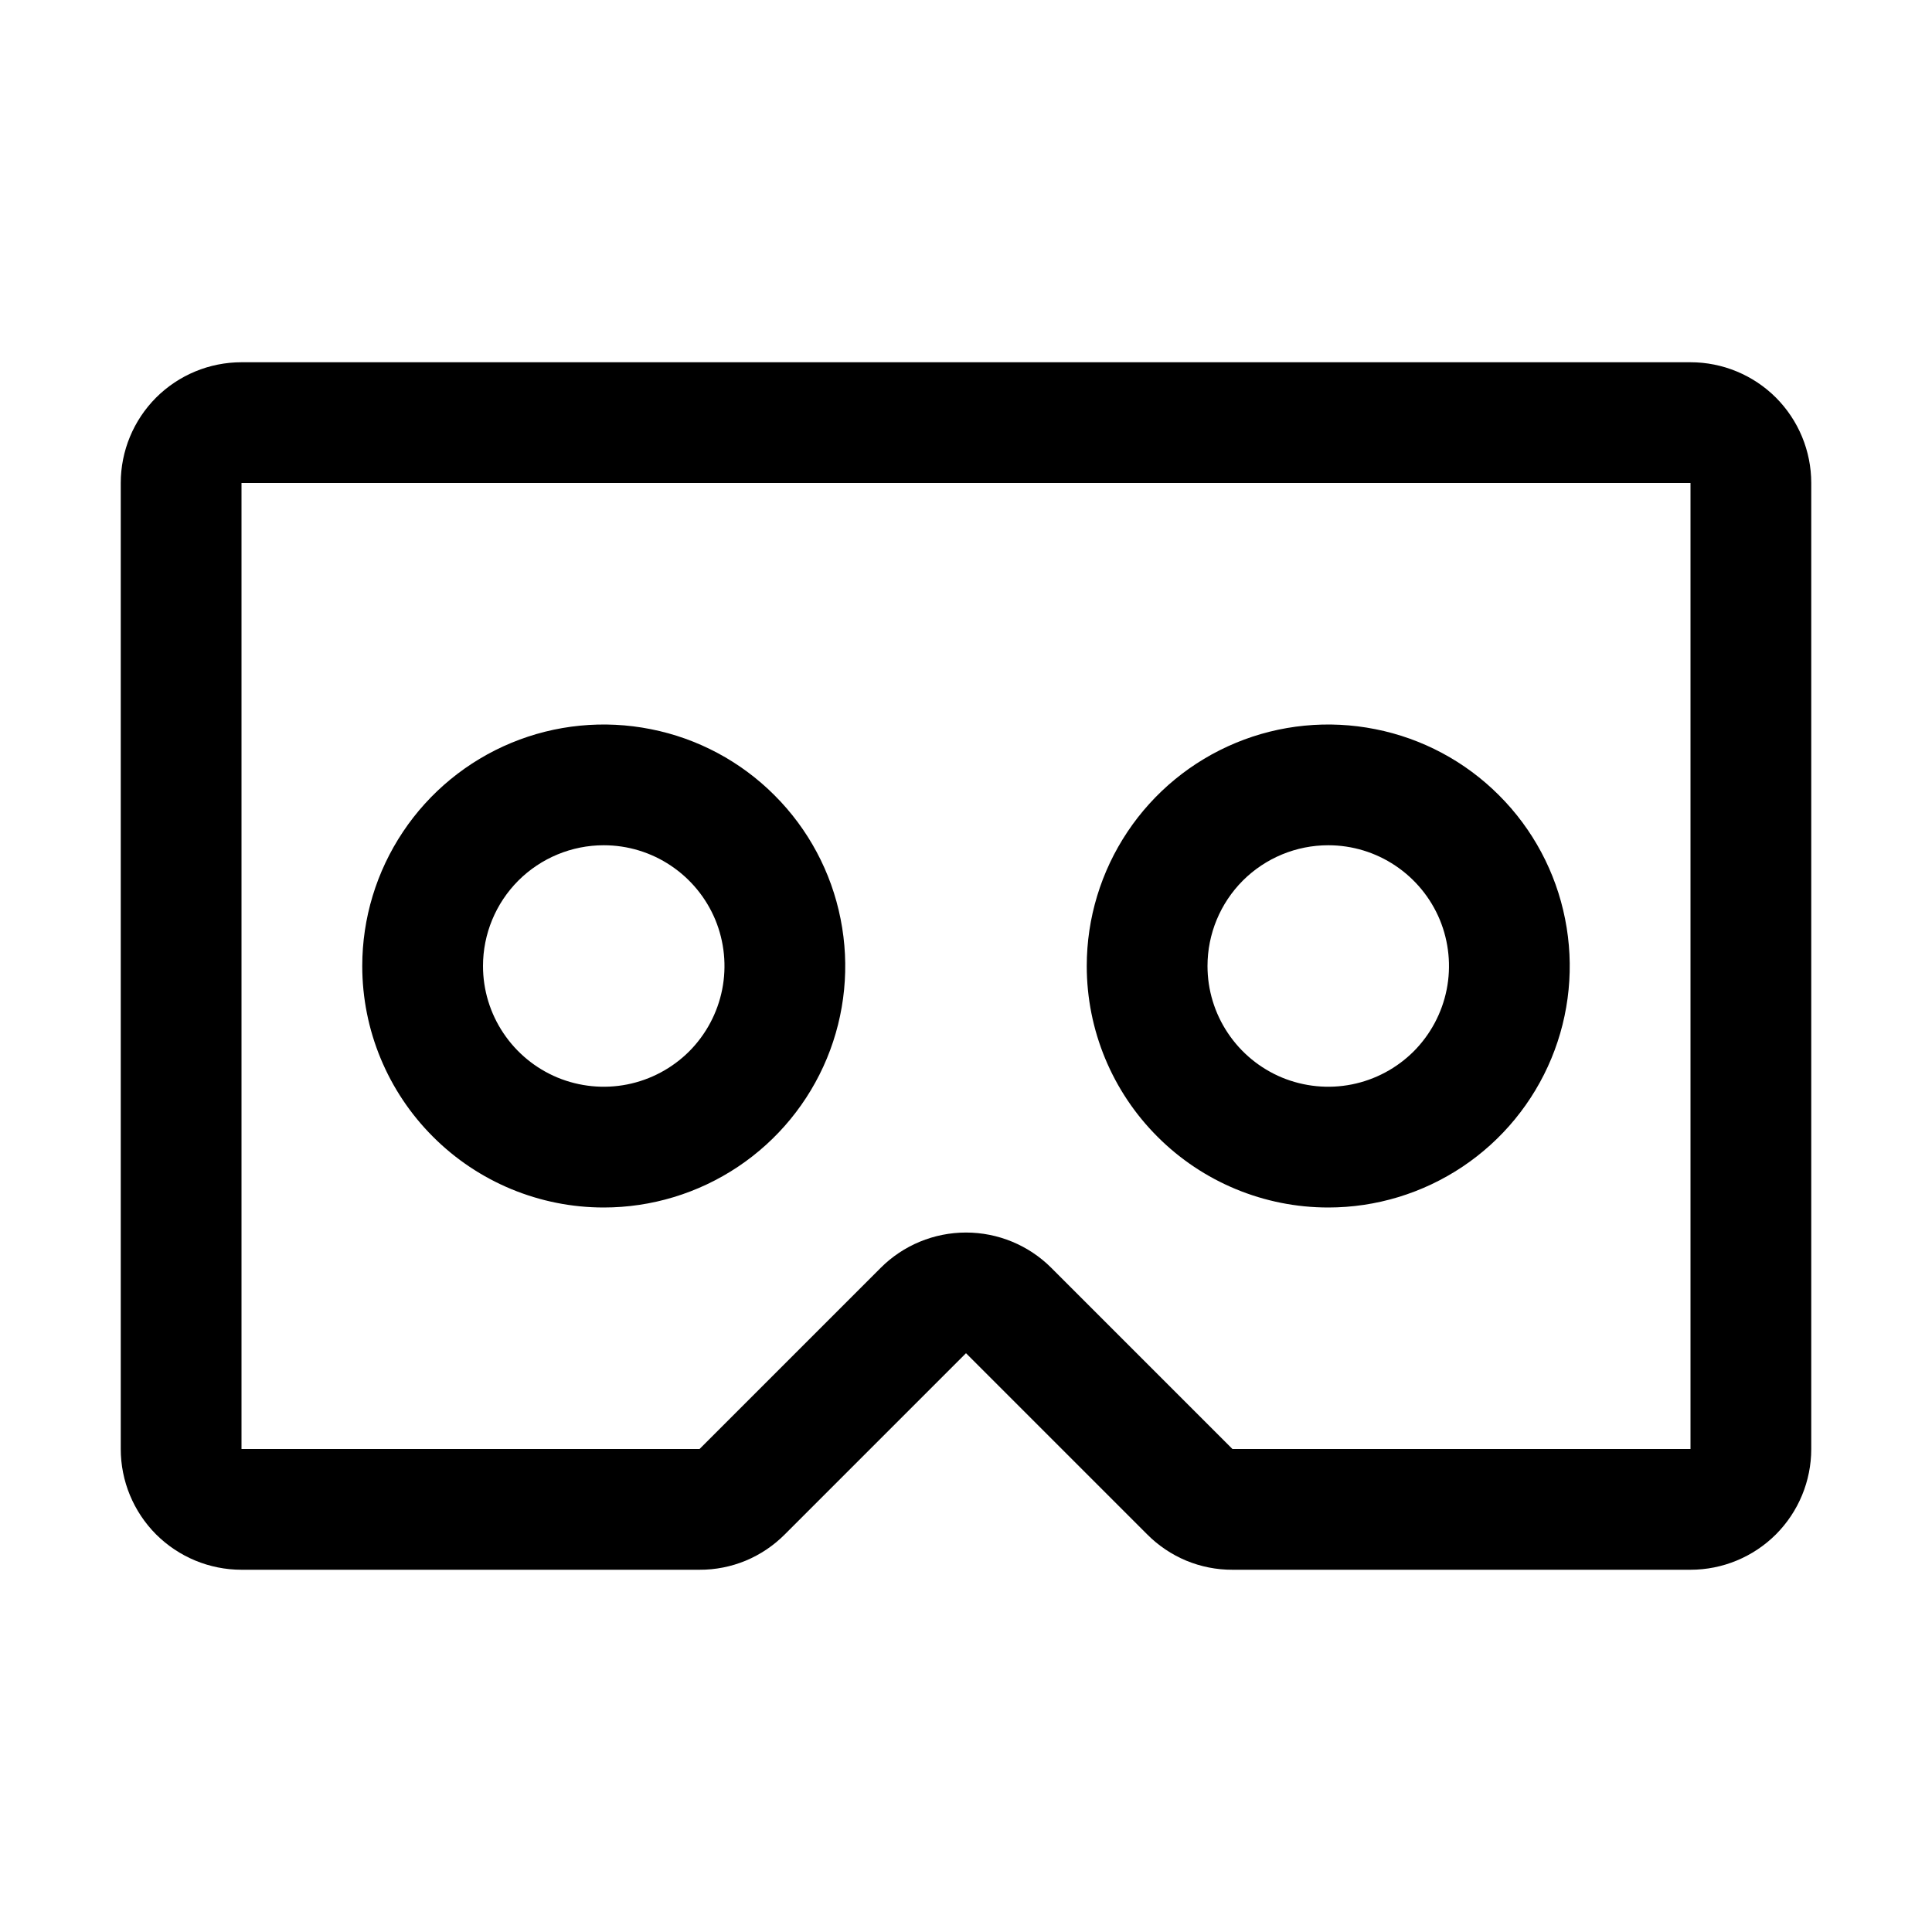 <svg width="24" height="24" viewBox="0 0 24 24" fill="none" xmlns="http://www.w3.org/2000/svg">
<path d="M21 4.5H3C2.602 4.5 2.221 4.658 1.939 4.939C1.658 5.221 1.5 5.602 1.5 6V18C1.5 18.398 1.658 18.779 1.939 19.061C2.221 19.342 2.602 19.5 3 19.5H8.69C8.887 19.501 9.082 19.462 9.264 19.387C9.446 19.311 9.611 19.2 9.75 19.06L12 16.81L14.25 19.06C14.389 19.2 14.554 19.311 14.736 19.387C14.918 19.462 15.113 19.501 15.31 19.5H21C21.398 19.5 21.779 19.342 22.061 19.061C22.342 18.779 22.5 18.398 22.5 18V6C22.5 5.602 22.342 5.221 22.061 4.939C21.779 4.658 21.398 4.5 21 4.5ZM21 18H15.31L13.06 15.75C12.779 15.469 12.398 15.311 12 15.311C11.602 15.311 11.221 15.469 10.94 15.75L8.69 18H3V6H21V18ZM7.5 15C8.093 15 8.673 14.824 9.167 14.494C9.66 14.165 10.045 13.696 10.272 13.148C10.499 12.6 10.558 11.997 10.442 11.415C10.327 10.833 10.041 10.298 9.621 9.879C9.202 9.459 8.667 9.173 8.085 9.058C7.503 8.942 6.9 9.001 6.352 9.228C5.804 9.455 5.335 9.84 5.006 10.333C4.676 10.827 4.5 11.407 4.5 12C4.5 12.796 4.816 13.559 5.379 14.121C5.941 14.684 6.704 15 7.5 15ZM7.5 10.5C7.797 10.5 8.087 10.588 8.333 10.753C8.58 10.918 8.772 11.152 8.886 11.426C8.999 11.7 9.029 12.002 8.971 12.293C8.913 12.584 8.77 12.851 8.561 13.061C8.351 13.27 8.084 13.413 7.793 13.471C7.502 13.529 7.2 13.499 6.926 13.386C6.652 13.272 6.418 13.08 6.253 12.833C6.088 12.587 6 12.297 6 12C6 11.602 6.158 11.221 6.439 10.939C6.721 10.658 7.102 10.5 7.5 10.5ZM16.5 15C17.093 15 17.673 14.824 18.167 14.494C18.66 14.165 19.045 13.696 19.272 13.148C19.499 12.6 19.558 11.997 19.442 11.415C19.327 10.833 19.041 10.298 18.621 9.879C18.202 9.459 17.667 9.173 17.085 9.058C16.503 8.942 15.9 9.001 15.352 9.228C14.804 9.455 14.335 9.84 14.006 10.333C13.676 10.827 13.5 11.407 13.5 12C13.5 12.796 13.816 13.559 14.379 14.121C14.941 14.684 15.704 15 16.5 15ZM16.5 10.5C16.797 10.5 17.087 10.588 17.333 10.753C17.58 10.918 17.772 11.152 17.886 11.426C17.999 11.7 18.029 12.002 17.971 12.293C17.913 12.584 17.77 12.851 17.561 13.061C17.351 13.27 17.084 13.413 16.793 13.471C16.502 13.529 16.2 13.499 15.926 13.386C15.652 13.272 15.418 13.08 15.253 12.833C15.088 12.587 15 12.297 15 12C15 11.602 15.158 11.221 15.439 10.939C15.721 10.658 16.102 10.5 16.5 10.5Z" fill="black"/>
</svg>
